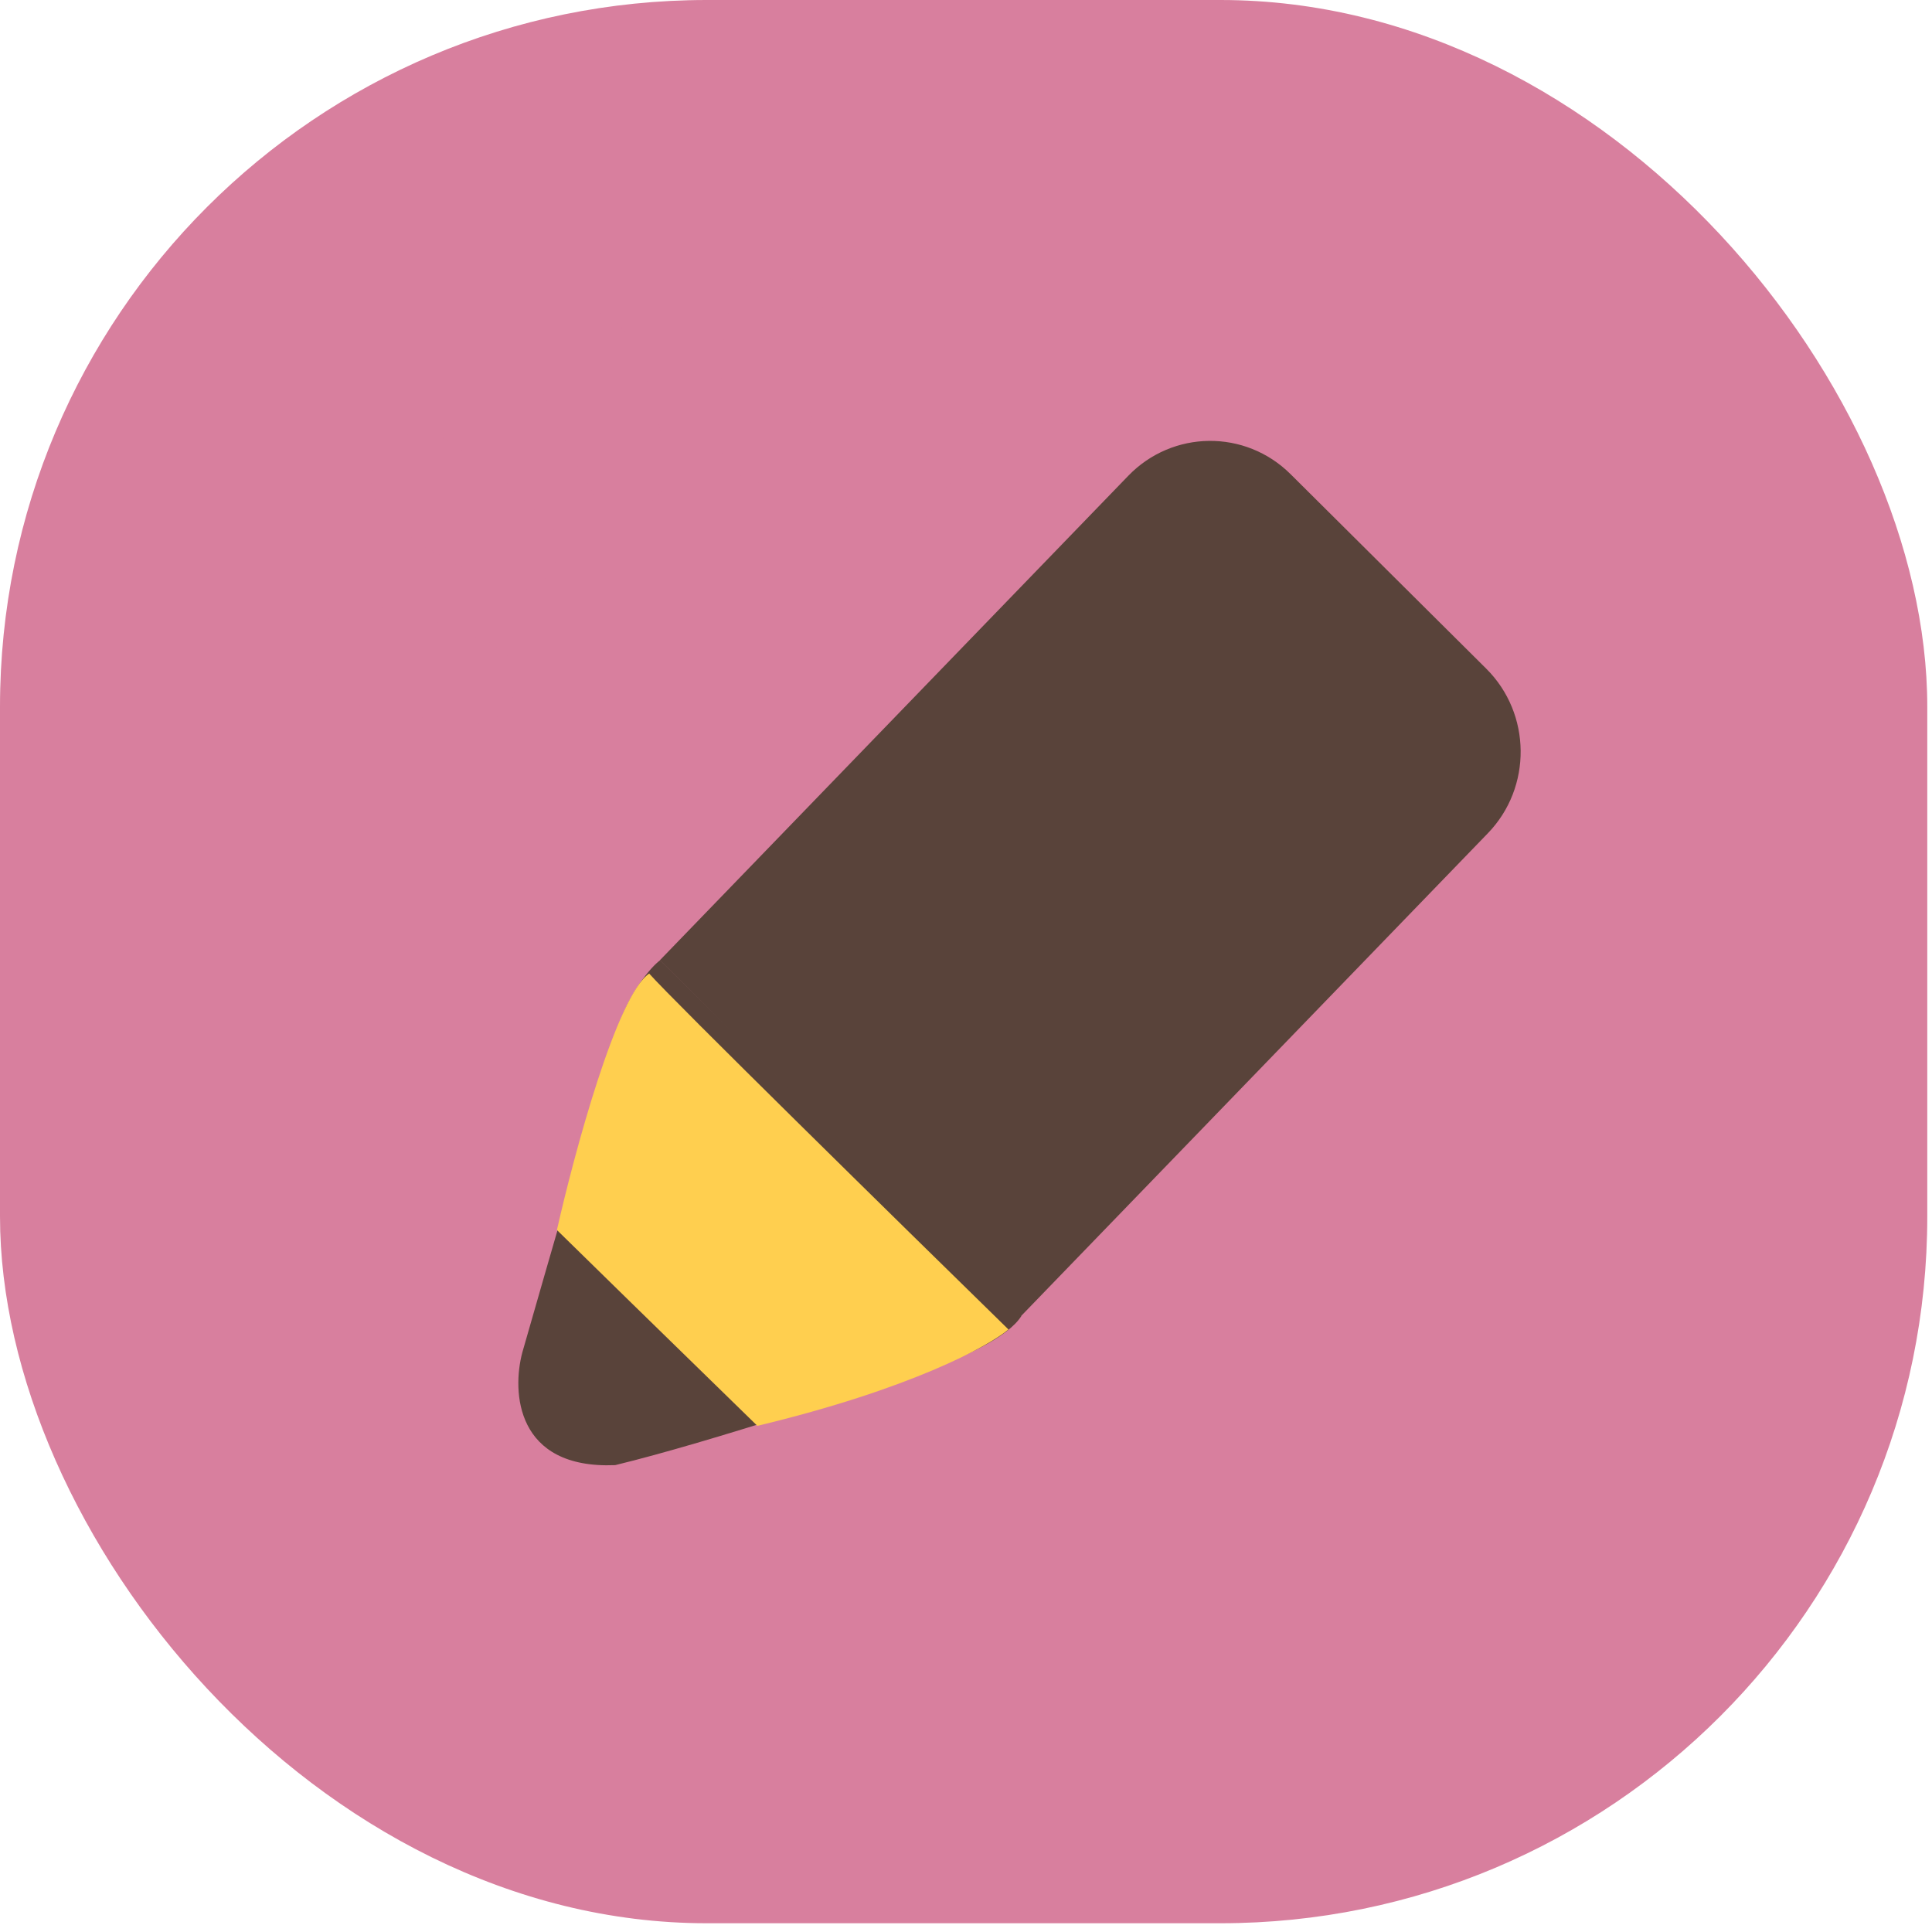 <svg width="123" height="123" viewBox="0 0 123 123" fill="none" xmlns="http://www.w3.org/2000/svg">
<rect width="122.7" height="122.443" rx="45" fill="#d87f9e"/>
<path d="M19.939 41.099C20.269 39.37 21.948 38.243 23.673 38.591L26.392 39.141C26.582 39.179 26.769 39.234 26.949 39.304L31.147 40.934C32.396 41.419 33.096 42.75 32.788 44.053V44.053C32.471 45.395 31.19 46.278 29.824 46.098L24.959 45.454L22.256 44.757C20.639 44.34 19.625 42.739 19.939 41.099V41.099Z" fill="#d87f9e"/>
<path d="M24.152 29.044C25.091 27.554 27.065 27.118 28.544 28.072L30.876 29.575C31.038 29.68 31.192 29.799 31.335 29.93L34.648 32.98C35.634 33.887 35.8 35.382 35.038 36.483V36.483C34.254 37.616 32.738 37.971 31.532 37.304L27.237 34.931L24.975 33.295C23.622 32.317 23.262 30.456 24.152 29.044V29.044Z" fill="#d87f9e"/>
<path d="M35.879 20.081C37.48 19.35 39.37 20.067 40.084 21.677L41.209 24.212C41.288 24.389 41.351 24.573 41.399 24.761L42.498 29.128C42.825 30.427 42.144 31.768 40.903 32.271V32.271C39.625 32.789 38.163 32.255 37.52 31.036L35.23 26.696L34.235 24.088C33.64 22.528 34.359 20.774 35.879 20.081V20.081Z" fill="#d87f9e"/>
<path d="M49.611 17.583C51.368 17.697 52.694 19.223 52.562 20.978L52.353 23.745C52.339 23.938 52.308 24.13 52.26 24.317L51.163 28.685C50.836 29.984 49.602 30.843 48.271 30.7V30.7C46.9 30.551 45.865 29.389 45.875 28.011L45.911 23.104L46.268 20.336C46.481 18.68 47.945 17.475 49.611 17.583V17.583Z" fill="#d87f9e"/>
<path d="M61.158 22.292C62.766 23.008 63.48 24.899 62.747 26.499L61.593 29.022C61.512 29.198 61.416 29.367 61.307 29.527L58.762 33.243C58.005 34.348 56.55 34.726 55.351 34.129V34.129C54.117 33.515 53.549 32.066 54.036 30.776L55.772 26.187L57.067 23.714C57.842 22.235 59.632 21.612 61.158 22.292V22.292Z" fill="#d87f9e"/>
<path d="M39.166 65.875C40.05 63.135 41.44 61.572 42.025 61.133C49.105 68.115 63.617 82.422 65.02 83.792C64.188 85.109 61.469 86.317 60.213 86.756C55.731 88.315 45.246 91.802 39.166 93.277C32.827 93.541 32.584 88.6 33.255 86.097C34.858 80.499 38.283 68.616 39.166 65.875Z" fill="#59433A"/>
<path d="M41.33 61.981C39.264 63.381 36.553 73.449 35.456 78.308C37.193 80.013 42.176 84.892 48.217 90.776C57.961 88.438 62.934 85.711 64.202 84.639C57.203 77.795 42.83 63.681 41.33 61.981Z" fill="#FFCF4F"/>
<path d="M42.011 61.133L71.831 30.291C74.656 27.369 79.284 27.323 82.166 30.189L94.62 42.569C97.502 45.435 97.549 50.128 94.723 53.05L64.903 83.892L42.011 61.133Z" fill="#59433A"/>
</svg>

